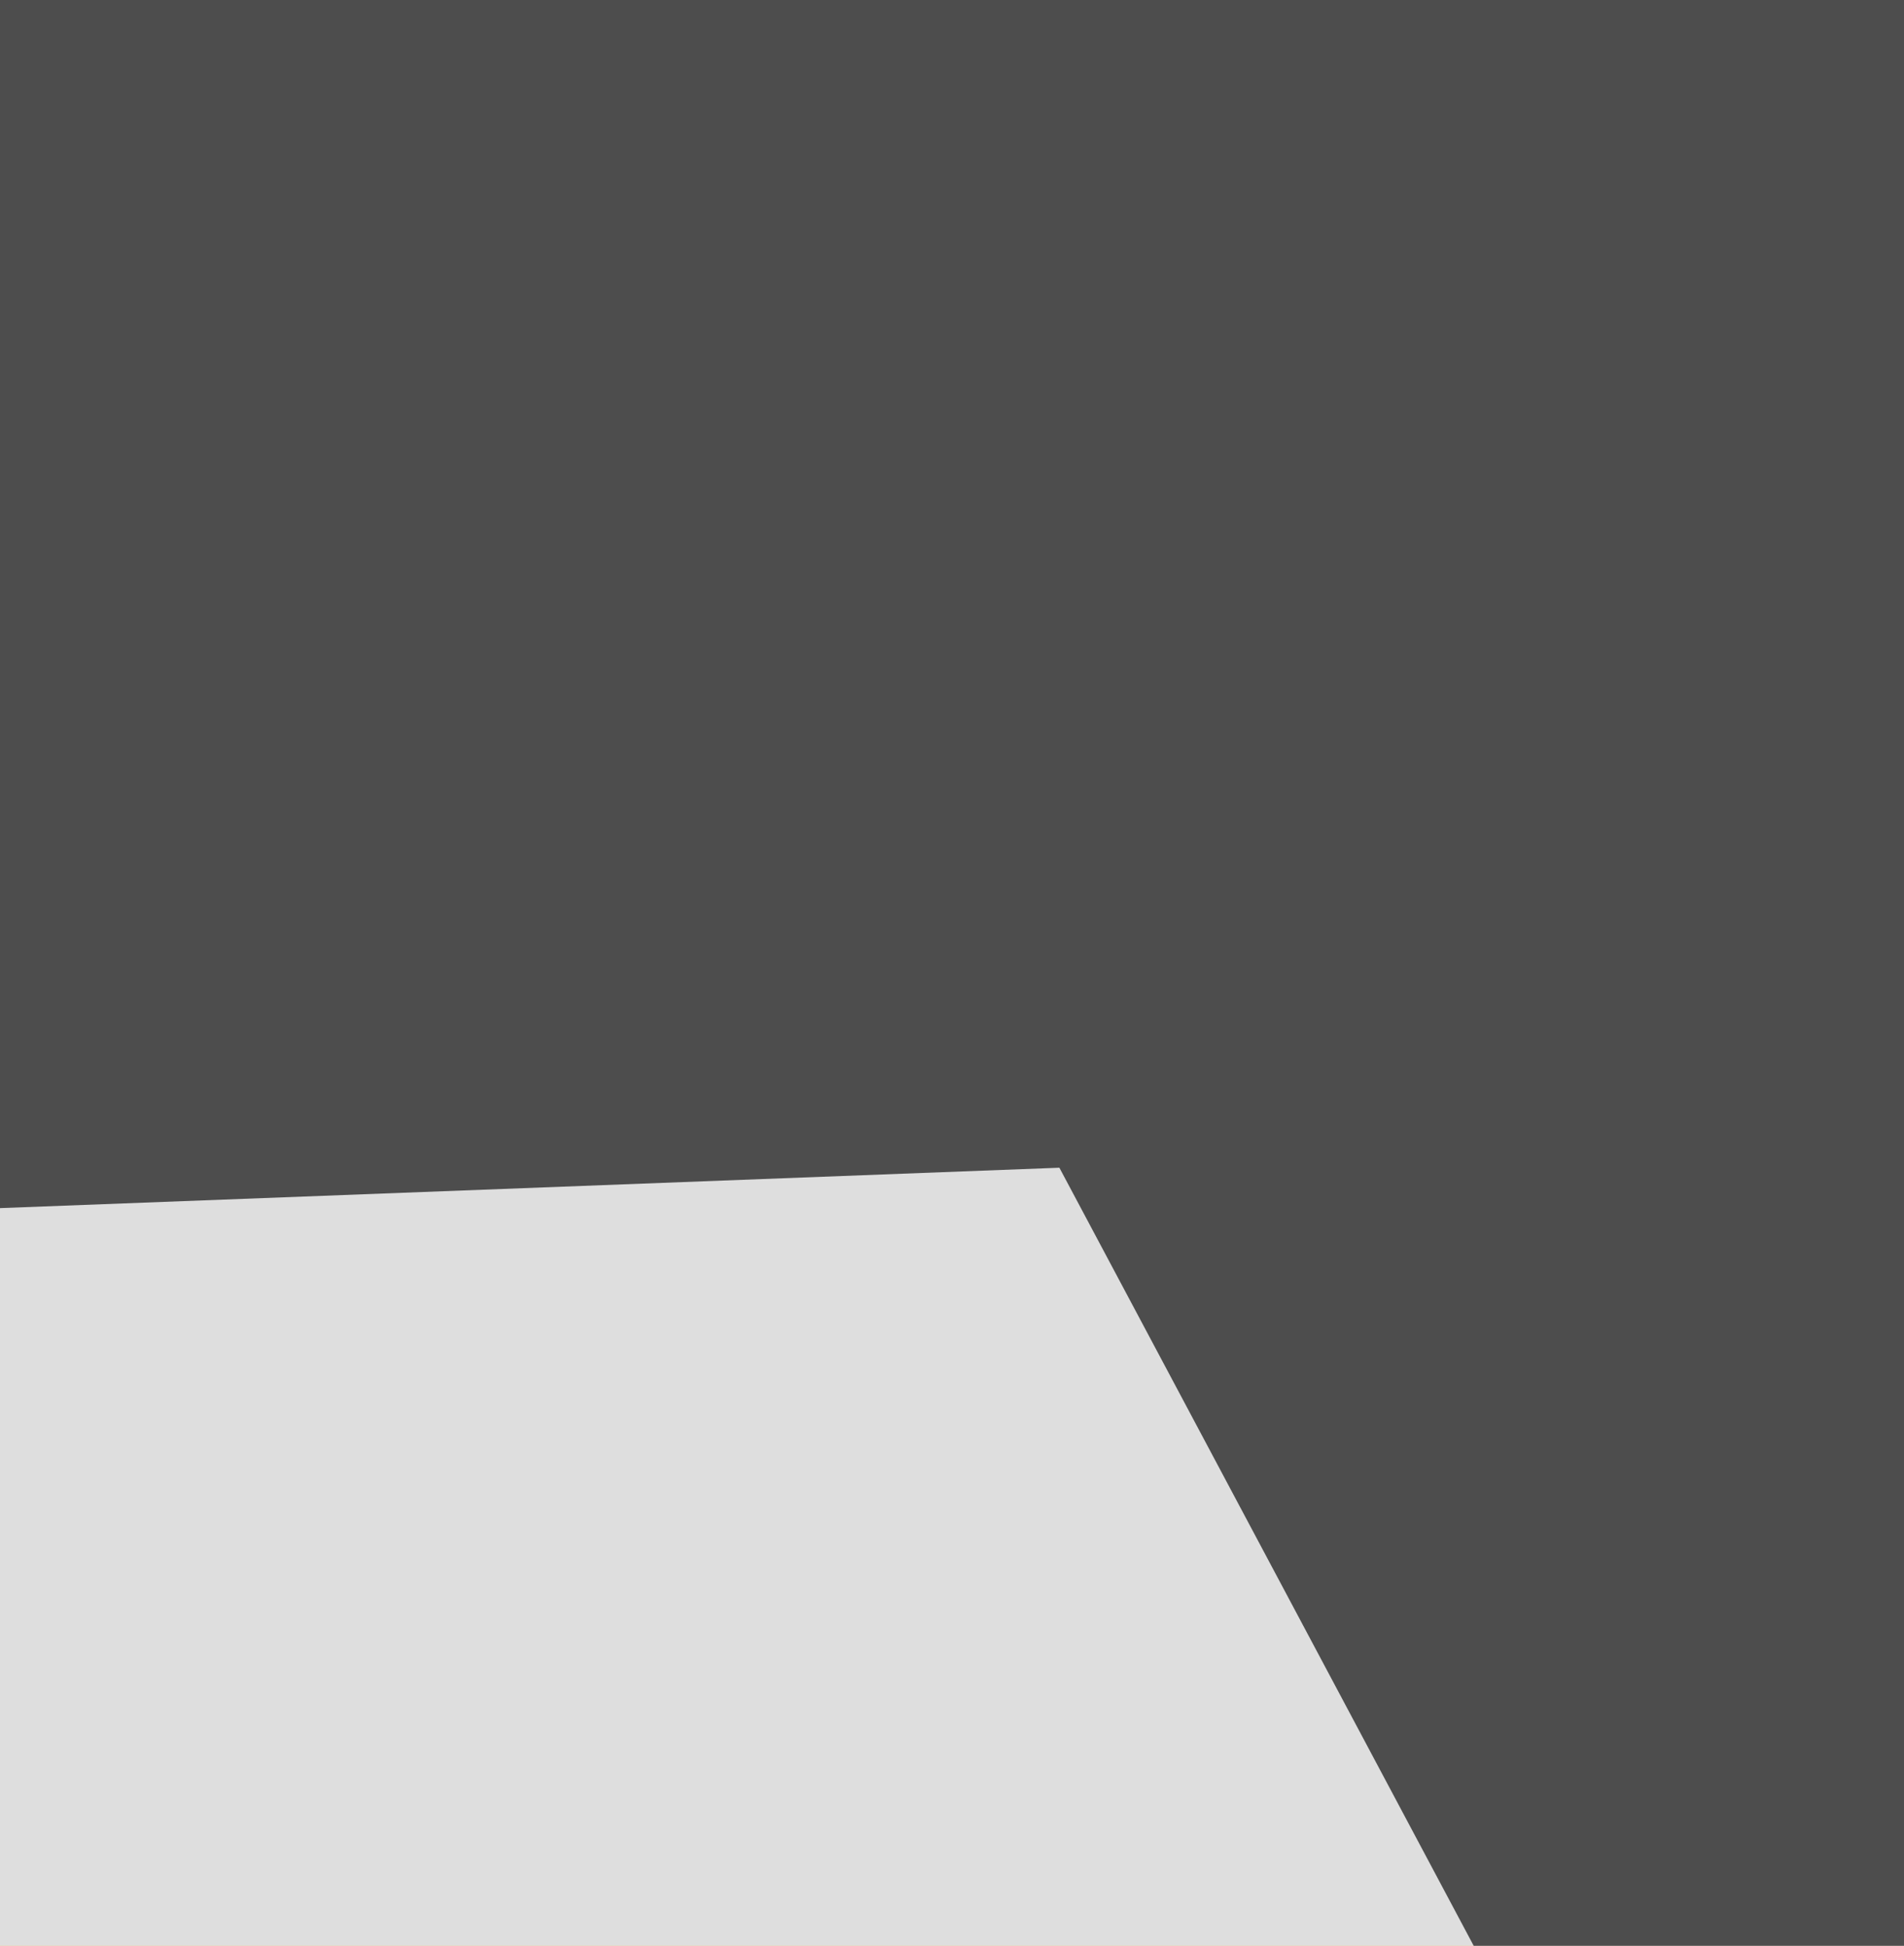 <?xml version="1.0" encoding="UTF-8" standalone="no"?><!DOCTYPE svg PUBLIC "-//W3C//DTD SVG 1.1//EN" "http://www.w3.org/Graphics/SVG/1.1/DTD/svg11.dtd"><svg width="100%" height="100%" viewBox="0 0 548 560" version="1.1" xmlns="http://www.w3.org/2000/svg" xmlns:xlink="http://www.w3.org/1999/xlink" xml:space="preserve" xmlns:serif="http://www.serif.com/" style="fill-rule:evenodd;clip-rule:evenodd;stroke-linejoin:round;stroke-miterlimit:1.414;"><rect id="narrow-06" x="0" y="0" width="548" height="560" style="fill:none;"/><clipPath id="_clip1"><rect x="0" y="0" width="548" height="560"/></clipPath><g clip-path="url(#_clip1)"><rect x="-936.856" y="1.29" width="2096.49" height="1997.16" style="fill:#ffbe64;"/><path d="M182.168,811.637l-797.024,25.012l181.223,-2627.36l2077.97,134.613l81.972,2421.77l-827.505,28.009l-341.36,685.02l-375.281,-667.068Z" style="fill:#dedede;"/><path d="M304.909,336.067l-473.887,18.072l123.838,-1798.73l563.256,38.779l-80.862,1174.52l863.605,-29.232l19.099,564.267l-512.452,17.346l-255.142,479.682l-247.455,-464.702Z" style="fill:#4d4d4d;"/></g></svg>